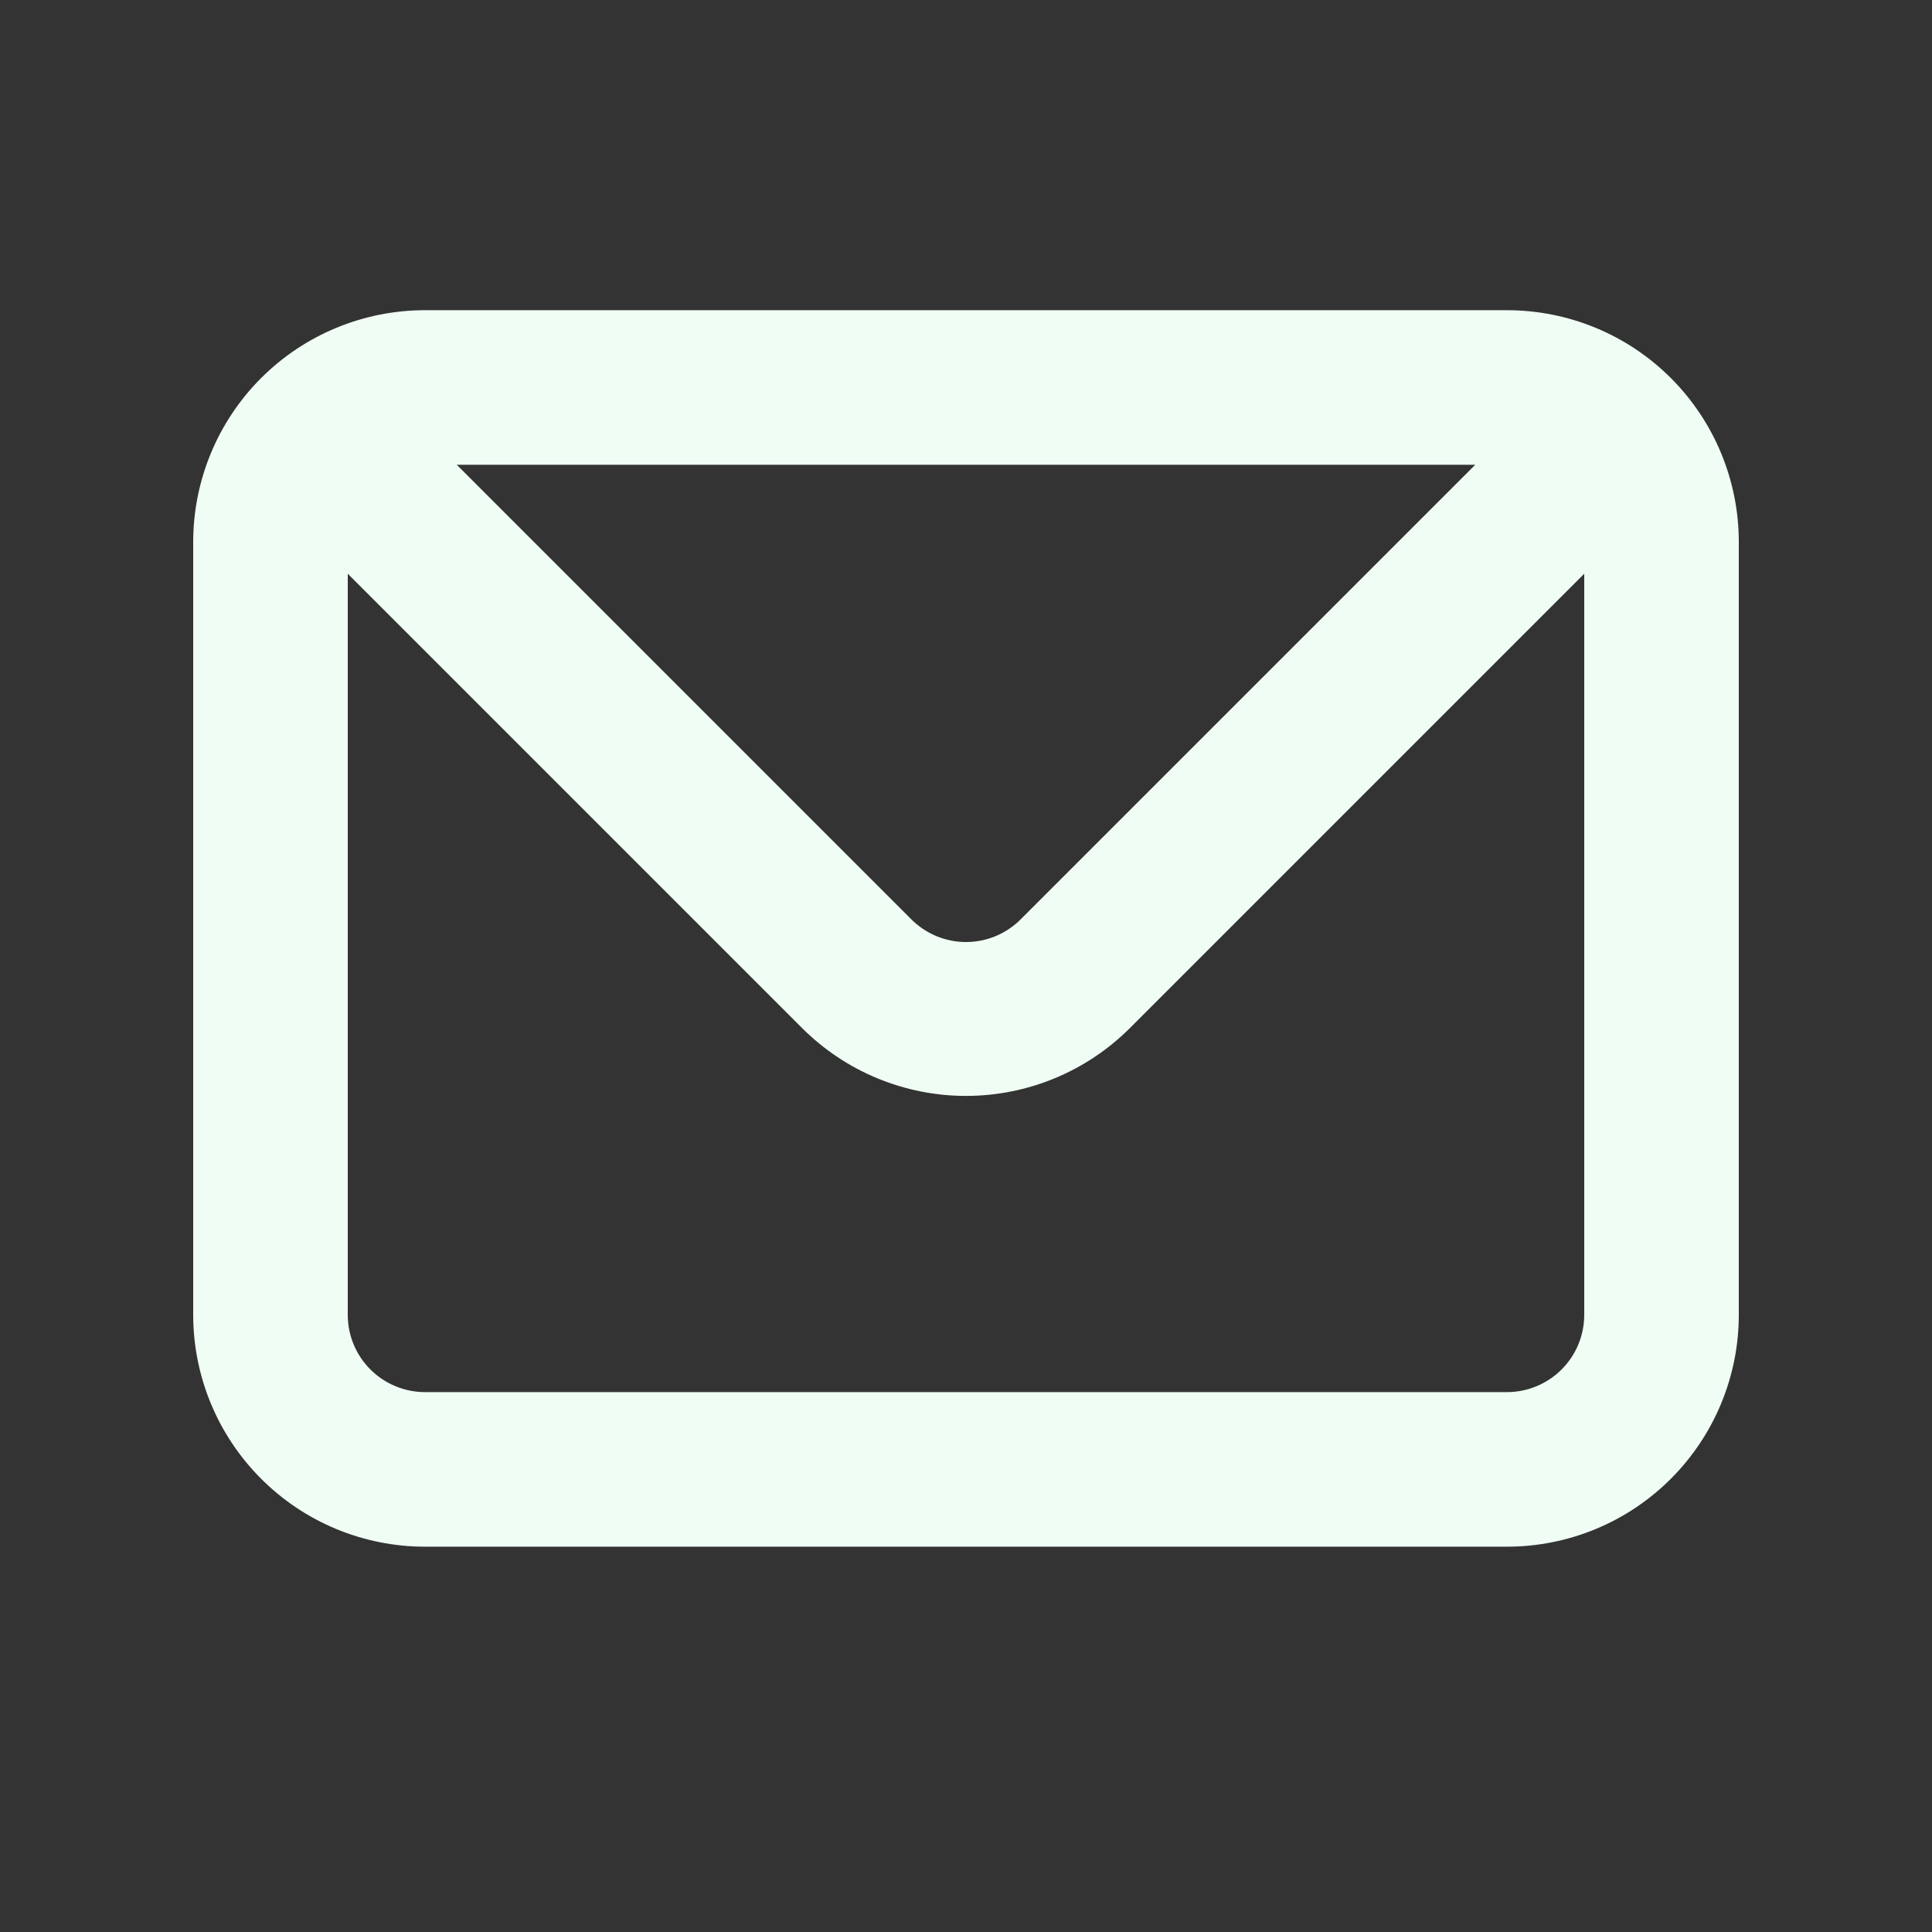 <svg width="25" height="25" viewBox="0 0 25 25" fill="none" xmlns="http://www.w3.org/2000/svg">
<rect x="0" y="0" width="25" height="25" fill="#333333" stroke="none"/>
<path d="M19.5 4.014H5.5C4.704 4.014 3.941 4.33 3.379 4.892C2.816 5.455 2.5 6.218 2.5 7.014V17.014C2.5 17.809 2.816 18.572 3.379 19.135C3.941 19.698 4.704 20.014 5.5 20.014H19.5C20.296 20.014 21.059 19.698 21.621 19.135C22.184 18.572 22.5 17.809 22.5 17.014V7.014C22.5 6.218 22.184 5.455 21.621 4.892C21.059 4.33 20.296 4.014 19.5 4.014V4.014ZM19.09 6.014L13.21 11.894C13.117 11.987 13.006 12.062 12.885 12.113C12.763 12.163 12.632 12.19 12.5 12.19C12.368 12.19 12.237 12.163 12.115 12.113C11.994 12.062 11.883 11.987 11.79 11.894L5.91 6.014H19.09ZM20.5 17.014C20.5 17.279 20.395 17.533 20.207 17.721C20.02 17.908 19.765 18.014 19.5 18.014H5.5C5.235 18.014 4.98 17.908 4.793 17.721C4.605 17.533 4.5 17.279 4.5 17.014V7.424L10.38 13.304C10.943 13.866 11.705 14.181 12.5 14.181C13.295 14.181 14.057 13.866 14.62 13.304L20.5 7.424V17.014Z" fill="#F0FDF4"/>
</svg>
